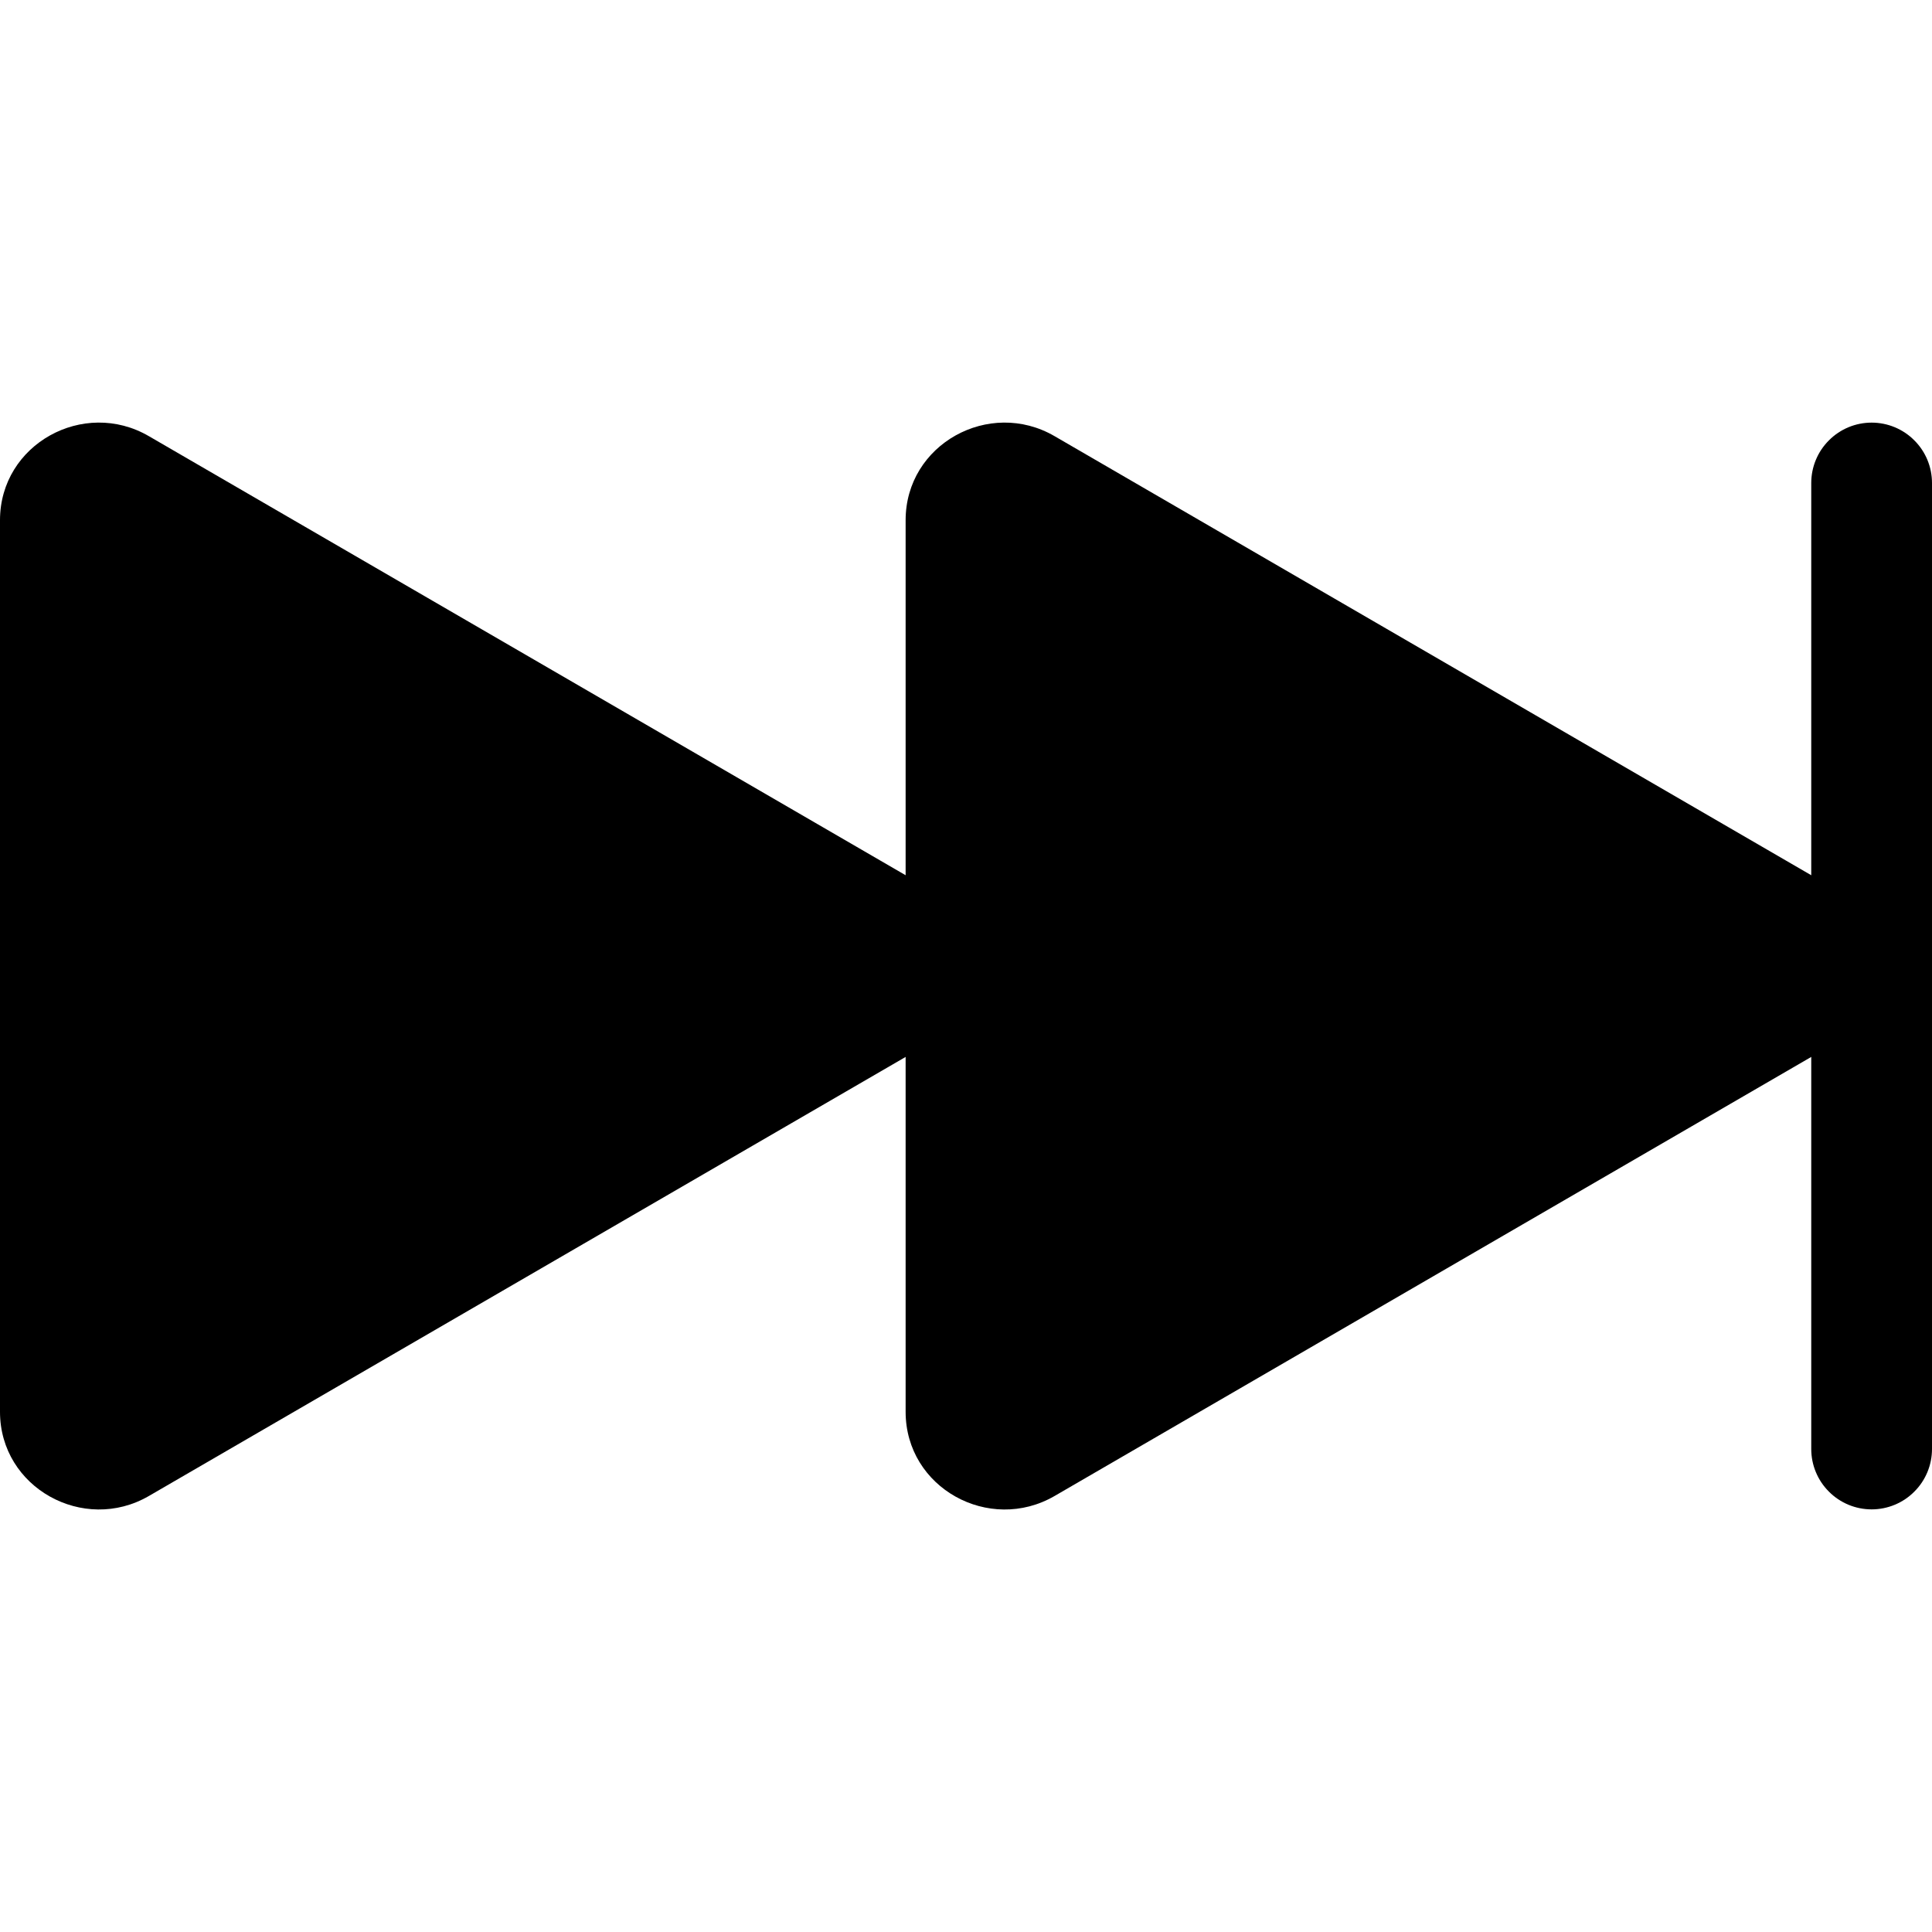 <svg width="24" height="24" viewBox="0 0 24 24" fill="none" xmlns="http://www.w3.org/2000/svg">
<path fill-rule="evenodd" clip-rule="evenodd" d="M23.25 5.25C23.449 5.25 23.64 5.329 23.78 5.47C23.921 5.61 24 5.801 24 6V18C24 18.199 23.921 18.39 23.78 18.53C23.64 18.671 23.449 18.75 23.25 18.75C23.051 18.75 22.86 18.671 22.72 18.53C22.579 18.39 22.5 18.199 22.5 18V6C22.5 5.801 22.579 5.61 22.72 5.47C22.86 5.329 23.051 5.25 23.25 5.25Z" fill="black"/>
<path d="M11.394 13.046L1.849 18.584C1.04 19.053 0 18.483 0 17.538V6.462C0 5.517 1.04 4.947 1.849 5.418L11.394 10.956C11.578 11.061 11.731 11.213 11.838 11.397C11.944 11.58 12.001 11.789 12.001 12.001C12.001 12.213 11.944 12.421 11.838 12.605C11.731 12.788 11.578 12.941 11.394 13.046Z" fill="black"/>
<path d="M22.644 13.046L13.1 18.584C12.29 19.053 11.25 18.485 11.25 17.538V6.462C11.25 5.517 12.29 4.947 13.1 5.418L22.644 10.956C22.828 11.061 22.981 11.213 23.088 11.397C23.195 11.58 23.251 11.789 23.251 12.001C23.251 12.213 23.195 12.421 23.088 12.605C22.981 12.788 22.828 12.941 22.644 13.046Z" fill="black"/>
</svg>
